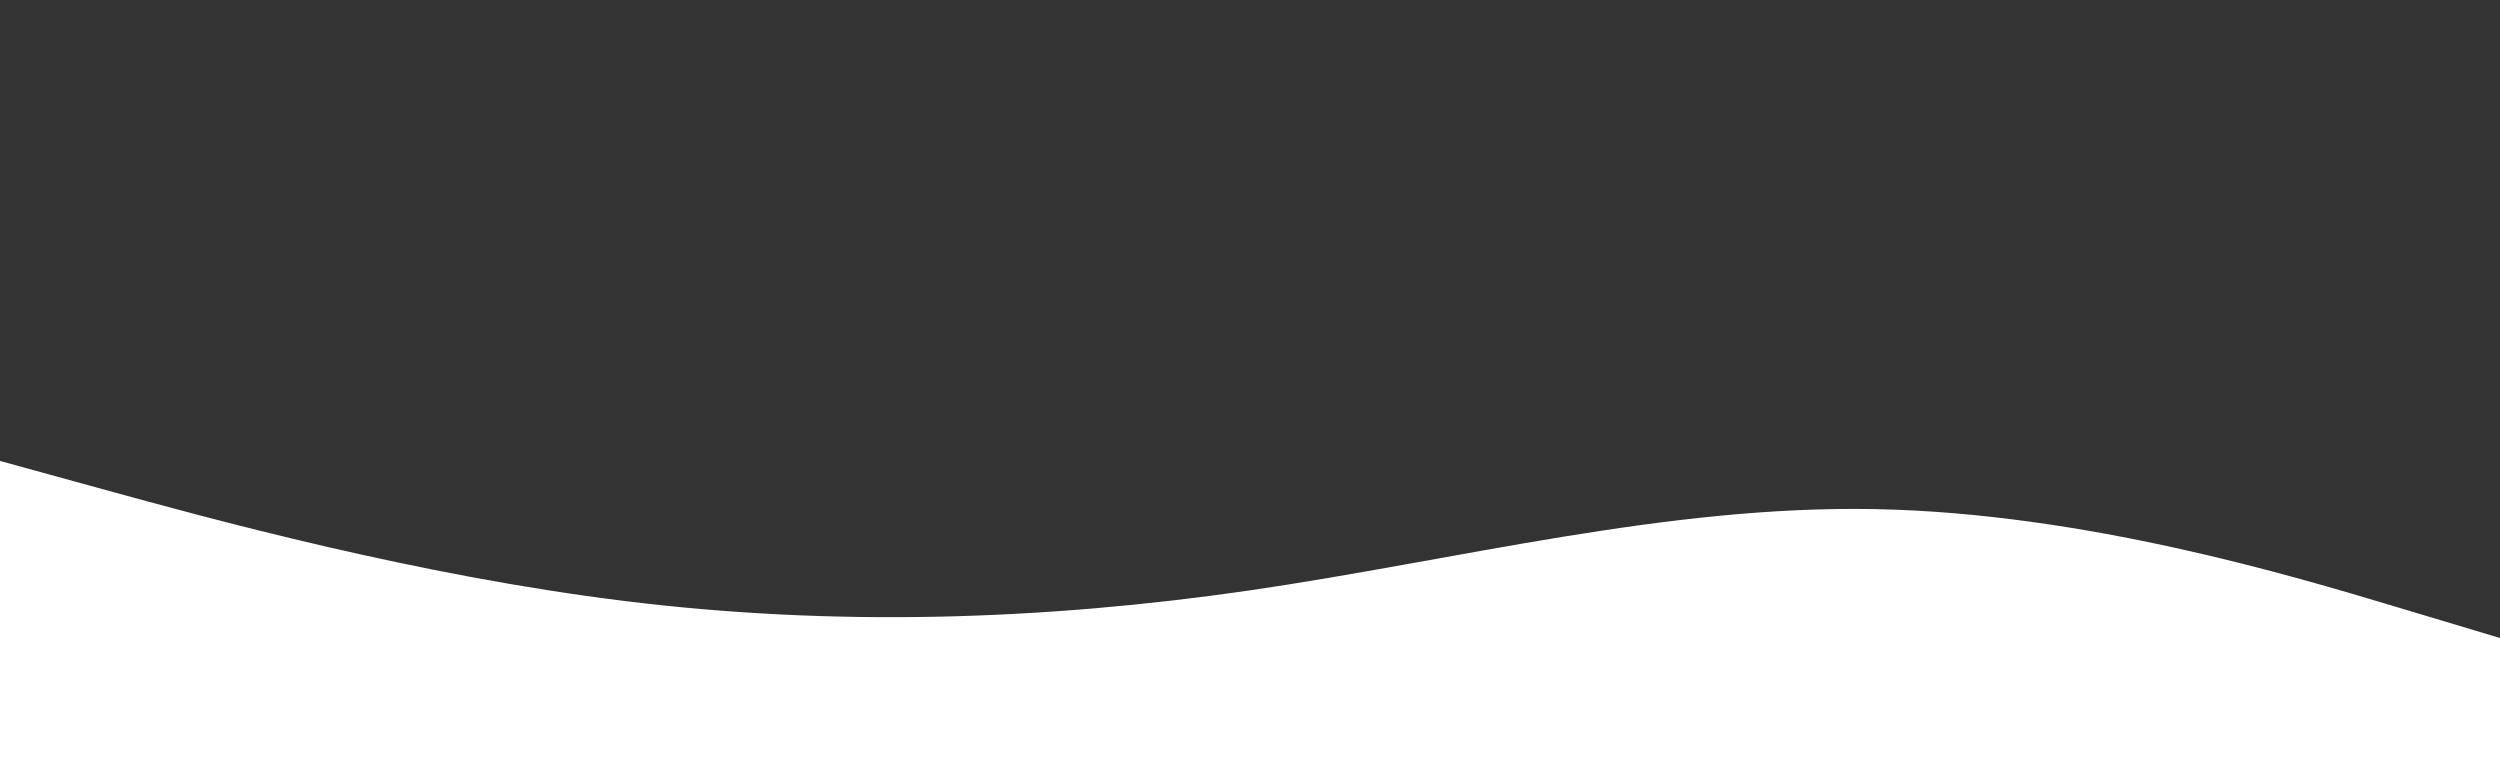 <svg id="visual" viewBox="0 0 960 300" width="960" height="300" xmlns="http://www.w3.org/2000/svg" xmlns:xlink="http://www.w3.org/1999/xlink" version="1.1"><rect x="0" y="0" width="960" height="300" fill="#333333" stroke="none"/><path d="M0 177L40 188C80 199 160 221 240 230.8C320 240.7 400 238.3 480 226.7C560 215 640 194 720 195.5C800 197 880 221 920 233L960 245L960 301L920 301C880 301 800 301 720 301C640 301 560 301 480 301C400 301 320 301 240 301C160 301 80 301 40 301L0 301Z" fill="#fff" stroke-linecap="round" stroke-linejoin="miter"></path></svg>